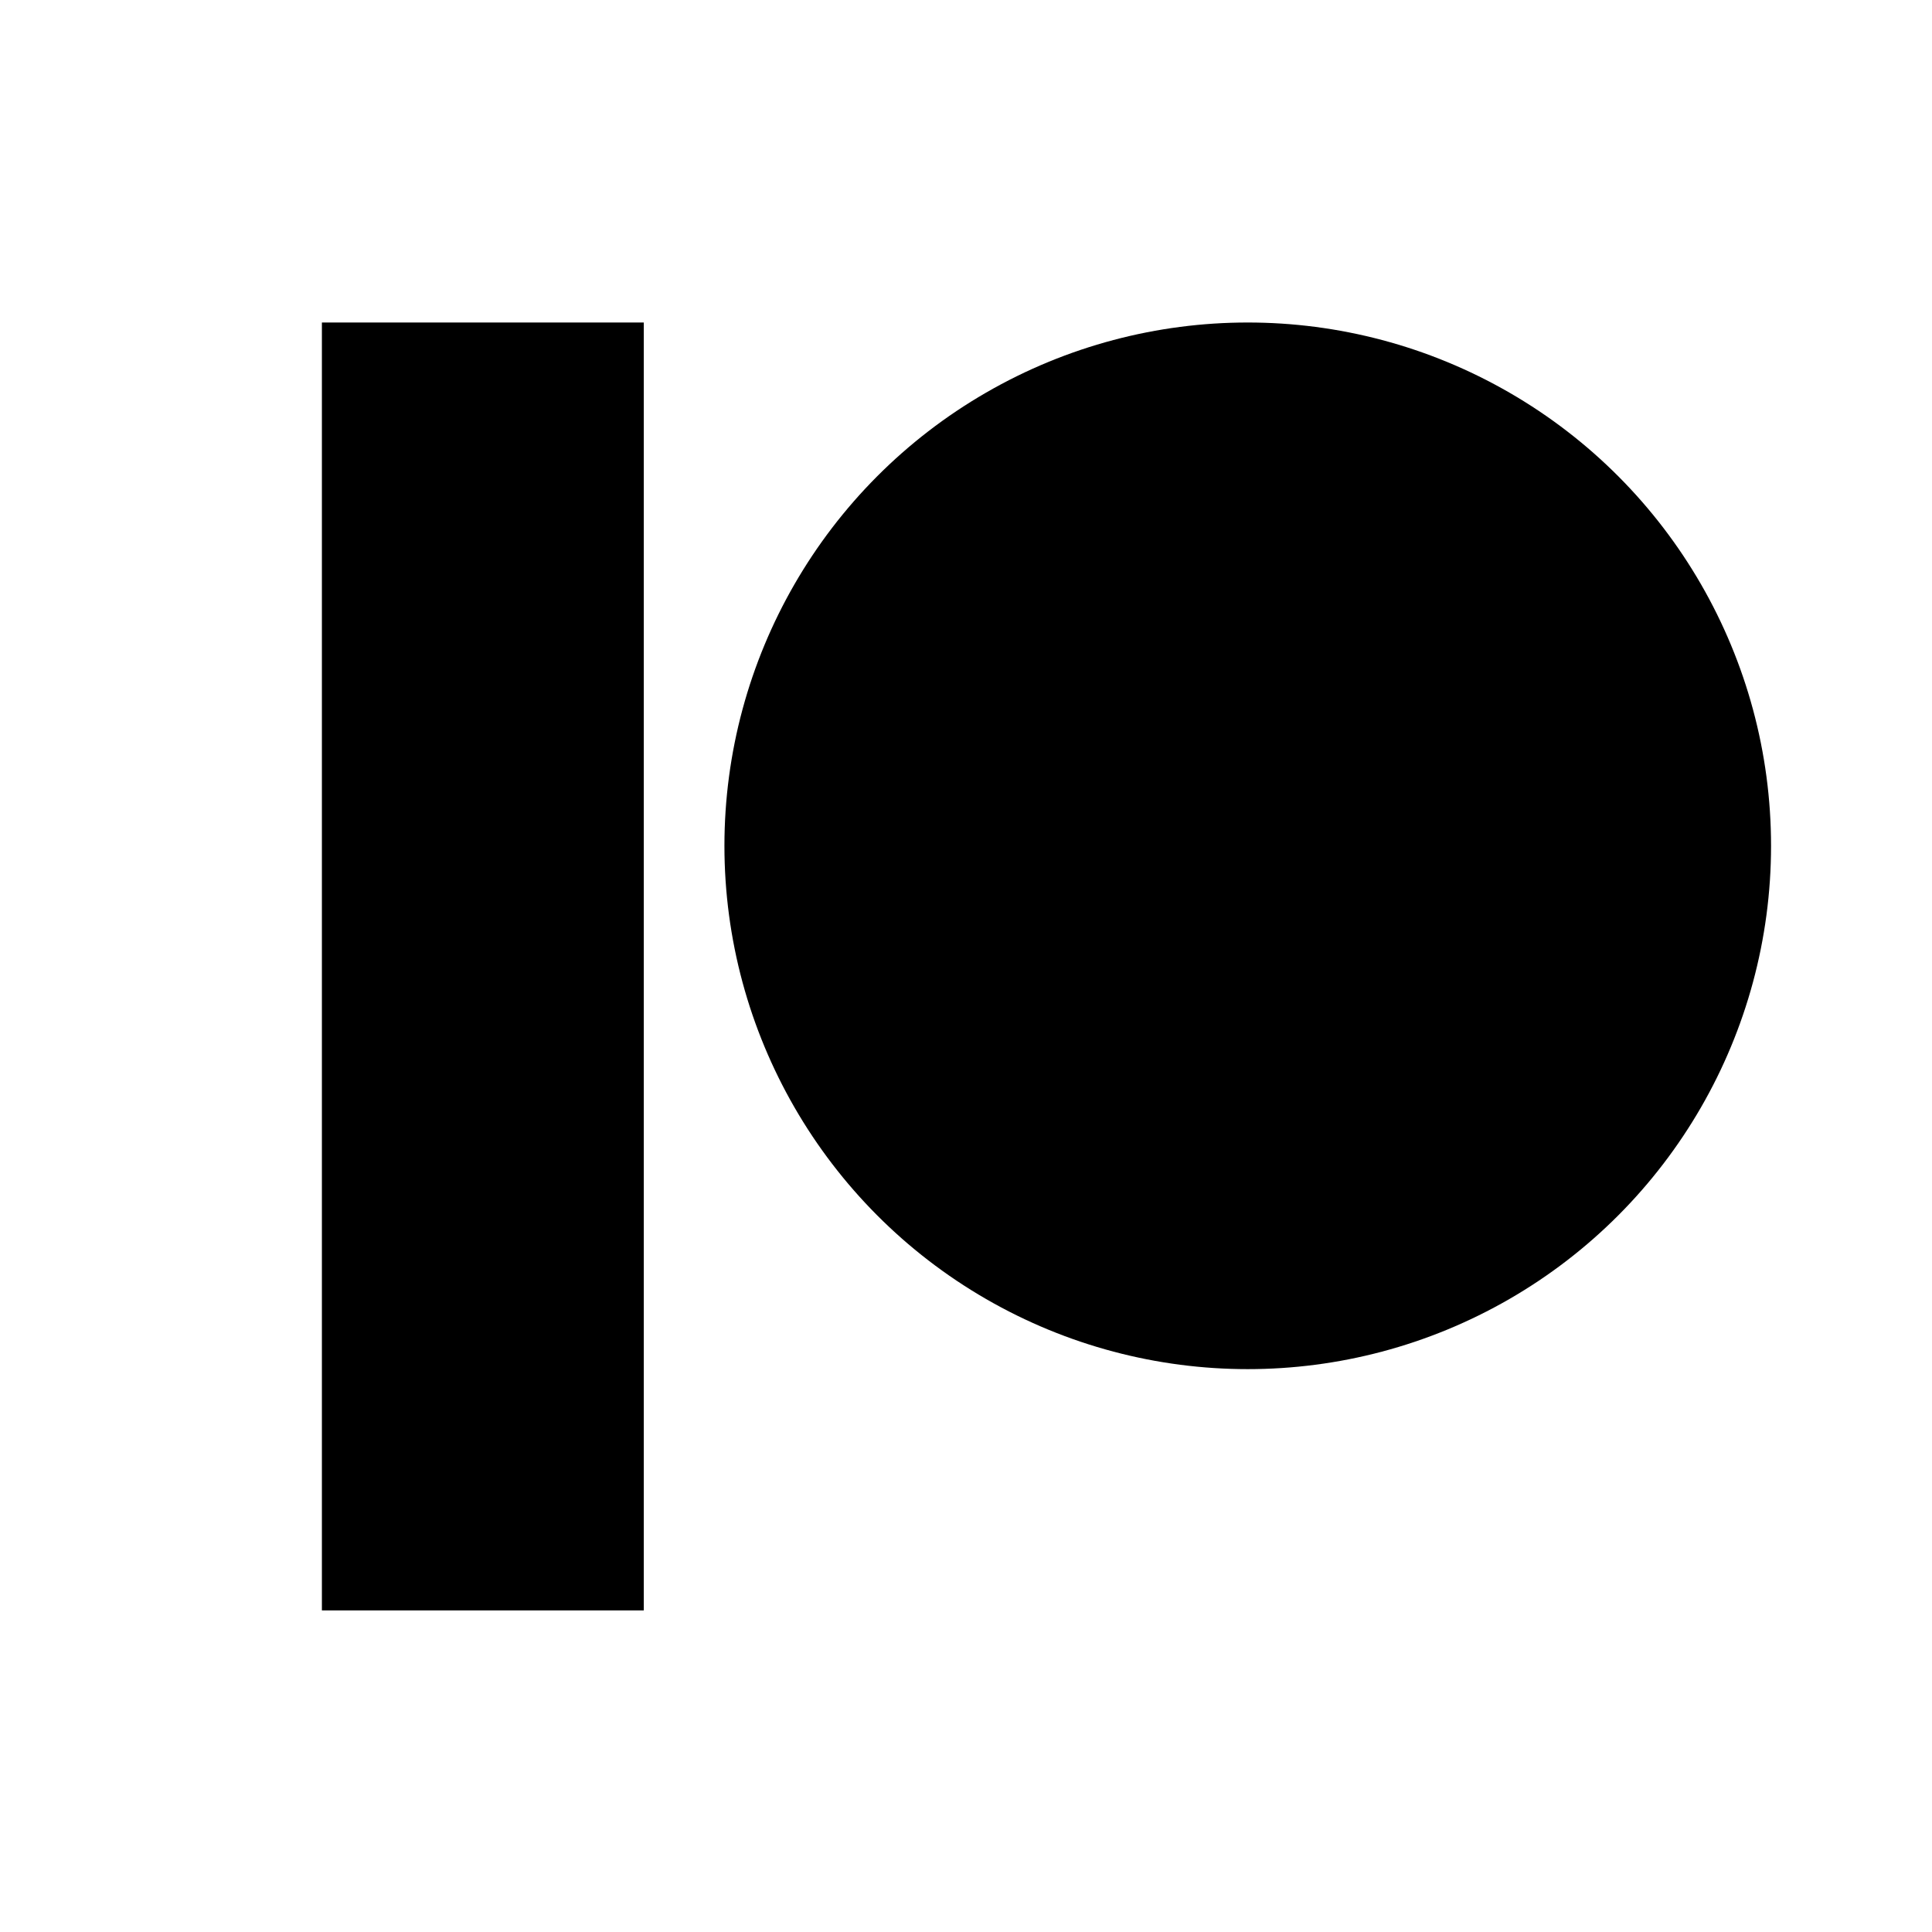 <?xml version="1.0" encoding="UTF-8"?>
<svg width="24" height="24" version="1.1" viewBox="0 0 6.35 6.35" xmlns="http://www.w3.org/2000/svg" xmlns:cc="http://creativecommons.org/ns#" xmlns:dc="http://purl.org/dc/elements/1.1/" xmlns:rdf="http://www.w3.org/1999/02/22-rdf-syntax-ns#">
 <g transform="translate(0 -290.65)" stroke-linecap="round" stroke-linejoin="bevel">
  <rect x="1.058" y="291.71" width="1.058" height="4.233" stroke-width=".265" style="paint-order:stroke fill markers"/>
  <circle cx="4.101" cy="293.43" r="1.72" stroke-width=".43" style="paint-order:stroke fill markers"/>
 </g>
</svg>
